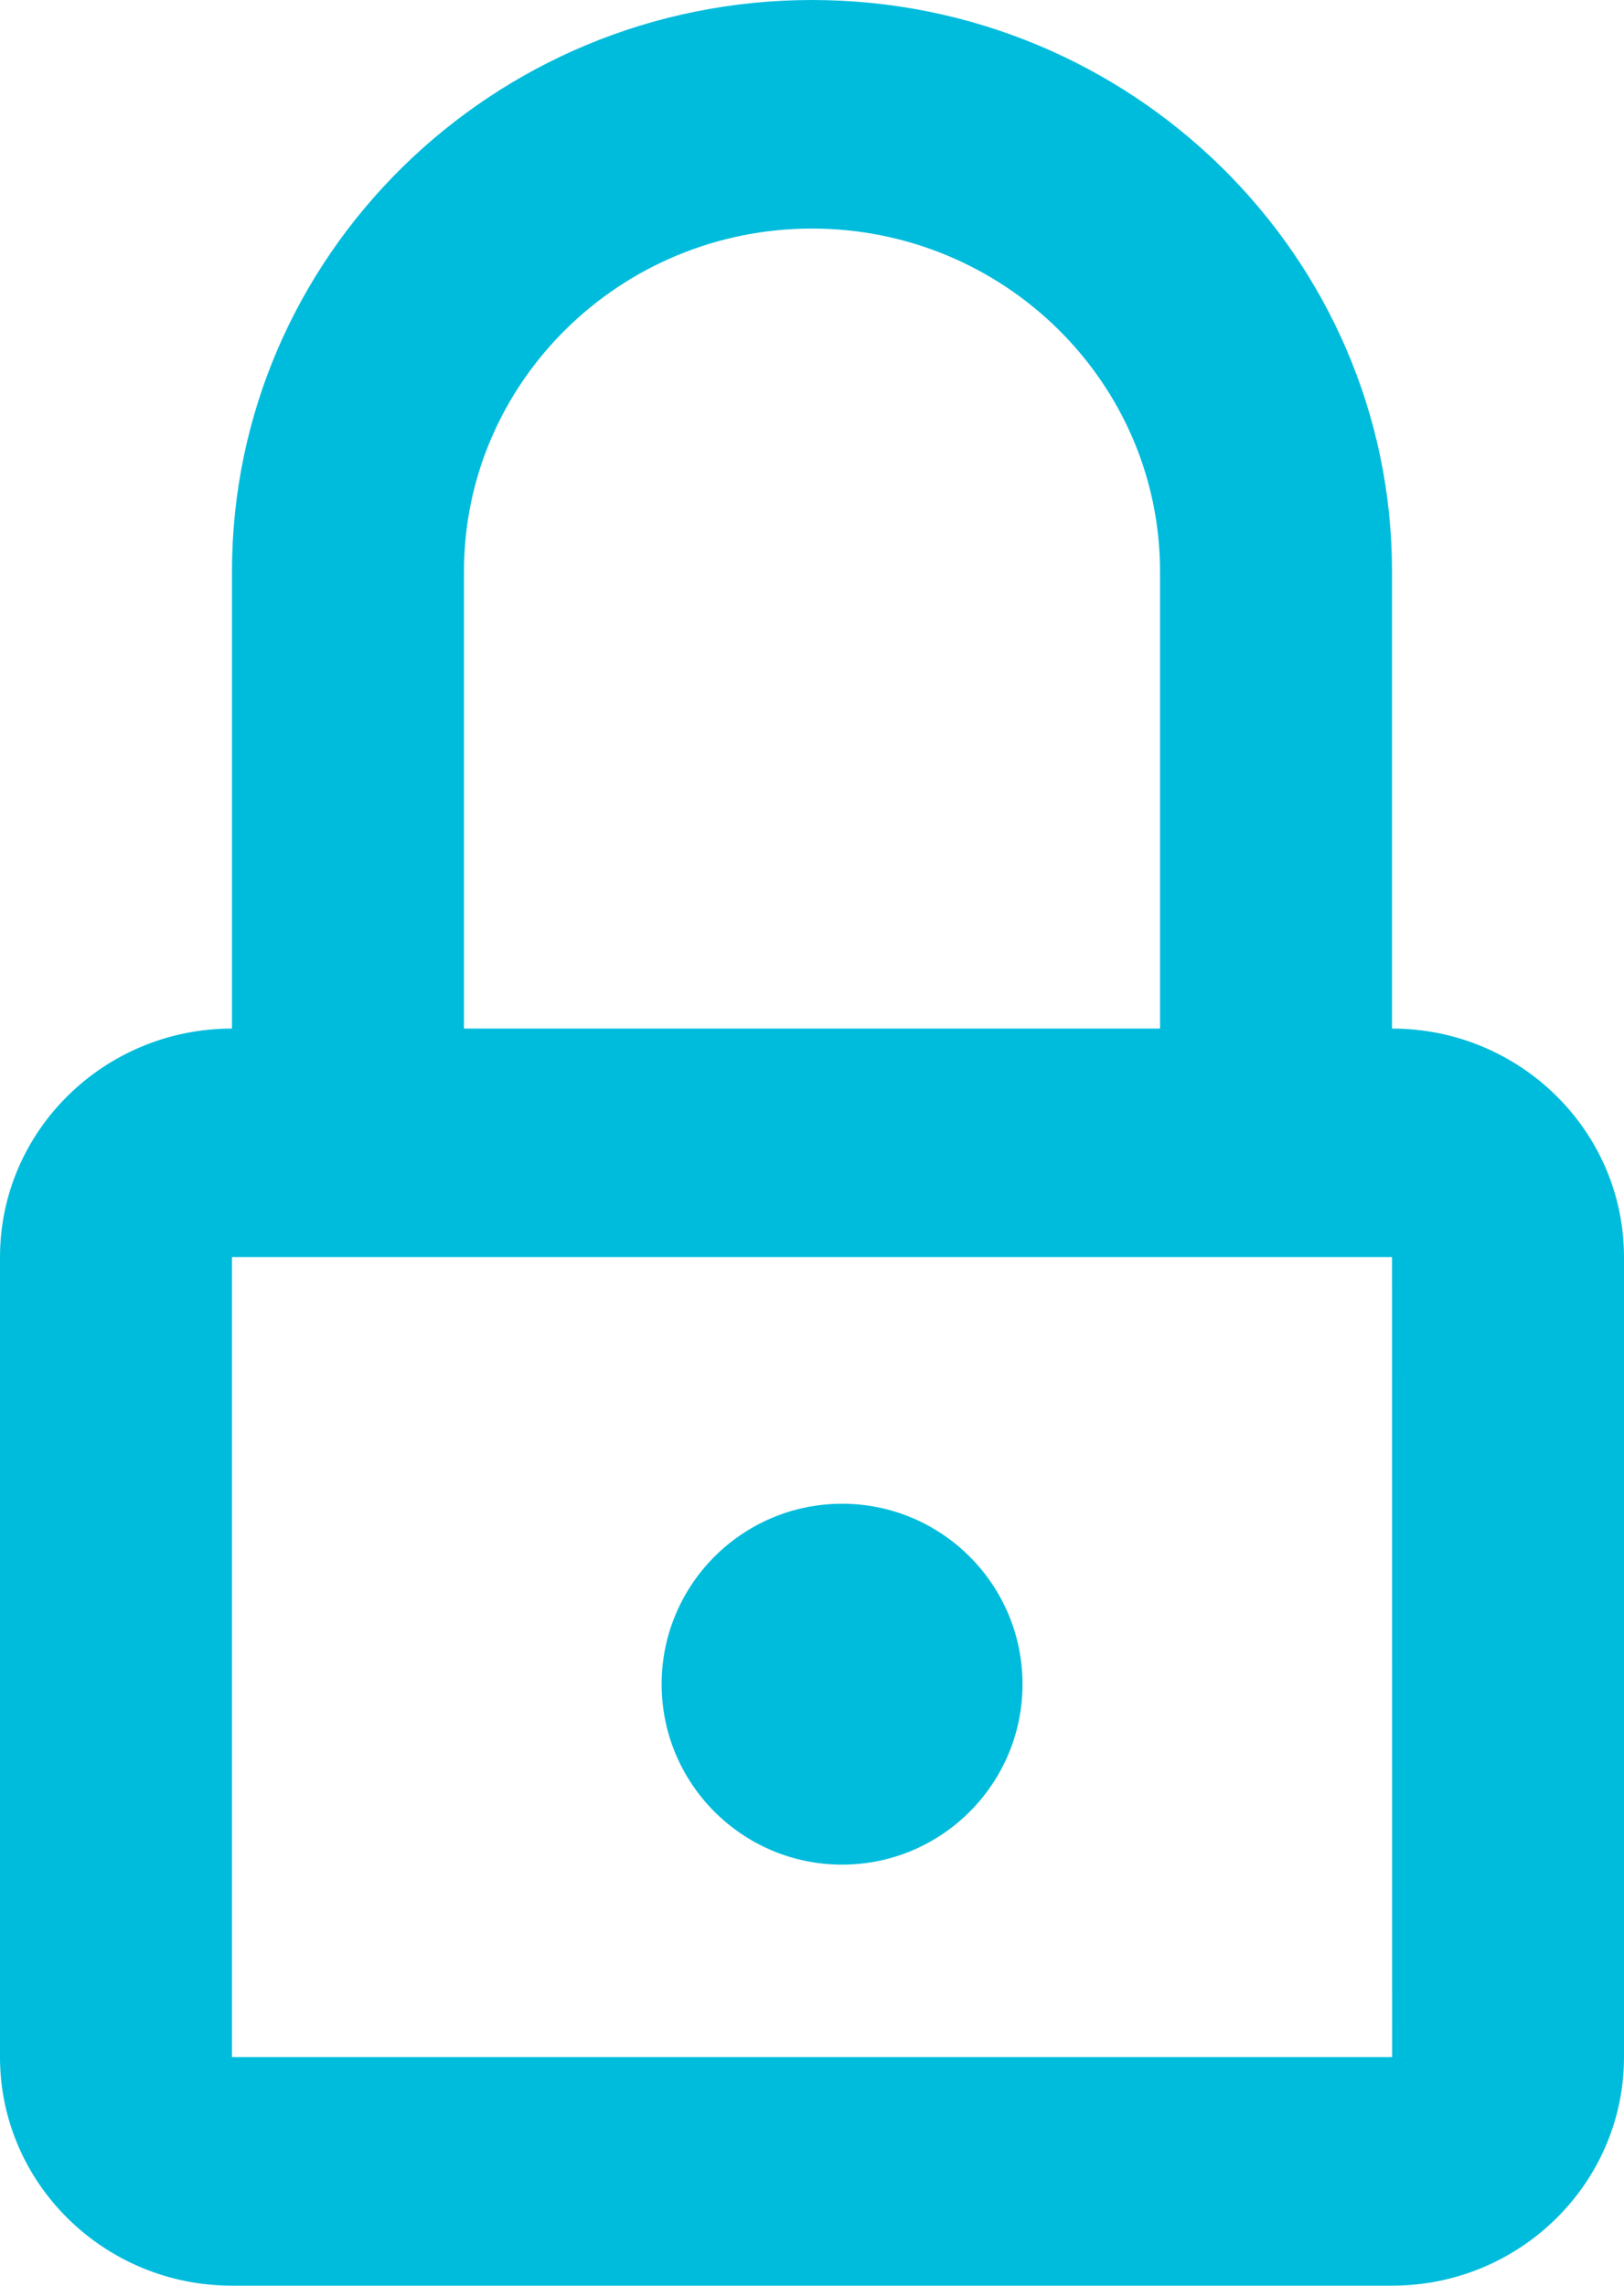 <?xml version="1.0" encoding="UTF-8"?>
<svg width="27px" height="38px" viewBox="0 0 27 38" version="1.1" xmlns="http://www.w3.org/2000/svg" xmlns:xlink="http://www.w3.org/1999/xlink">
    <!-- Generator: Sketch 50.2 (55047) - http://www.bohemiancoding.com/sketch -->
    <title>Icon</title>
    <desc>Created with Sketch.</desc>
    <defs></defs>
    <g id="HP---Desktop" stroke="none" stroke-width="1" fill="none" fill-rule="evenodd">
        <g id="Desktop---Not-logged" transform="translate(-1242, -1530)" fill="#00BCDC">
            <g id="Key-points" transform="translate(81, 1364)">
                <g id="Card-4" transform="translate(1019, 130)">
                    <g id="Icon" transform="translate(142, 36)">
                        <path d="M17,28 C17,29.656 15.656,31 14,31 C12.344,31 11,29.656 11,28 C11,26.344 12.344,25 14,25 C15.656,25 17,26.344 17,28" id="Fill-212"></path>
                        <path d="M3.857,34.2 L3.857,20.9 L23.143,20.9 L23.145,34.2 L3.857,34.2 Z M7.714,9.5 C7.714,6.357 10.31,3.8 13.5,3.8 C16.69,3.8 19.286,6.357 19.286,9.5 L19.286,17.1 L7.714,17.1 L7.714,9.5 Z M23.143,17.1 L23.143,9.5 C23.143,4.262 18.817,0 13.5,0 C8.183,0 3.857,4.262 3.857,9.5 L3.857,17.1 C1.73,17.1 0,18.802 0,20.9 L0,34.2 C0,36.296 1.73,38 3.857,38 L23.143,38 C25.27,38 27,36.296 27,34.2 L27,20.9 C27,18.802 25.27,17.1 23.143,17.1 L23.143,17.1 Z" id="Fill-213"></path>
                    </g>
                </g>
            </g>
        </g>
    </g>
</svg>
